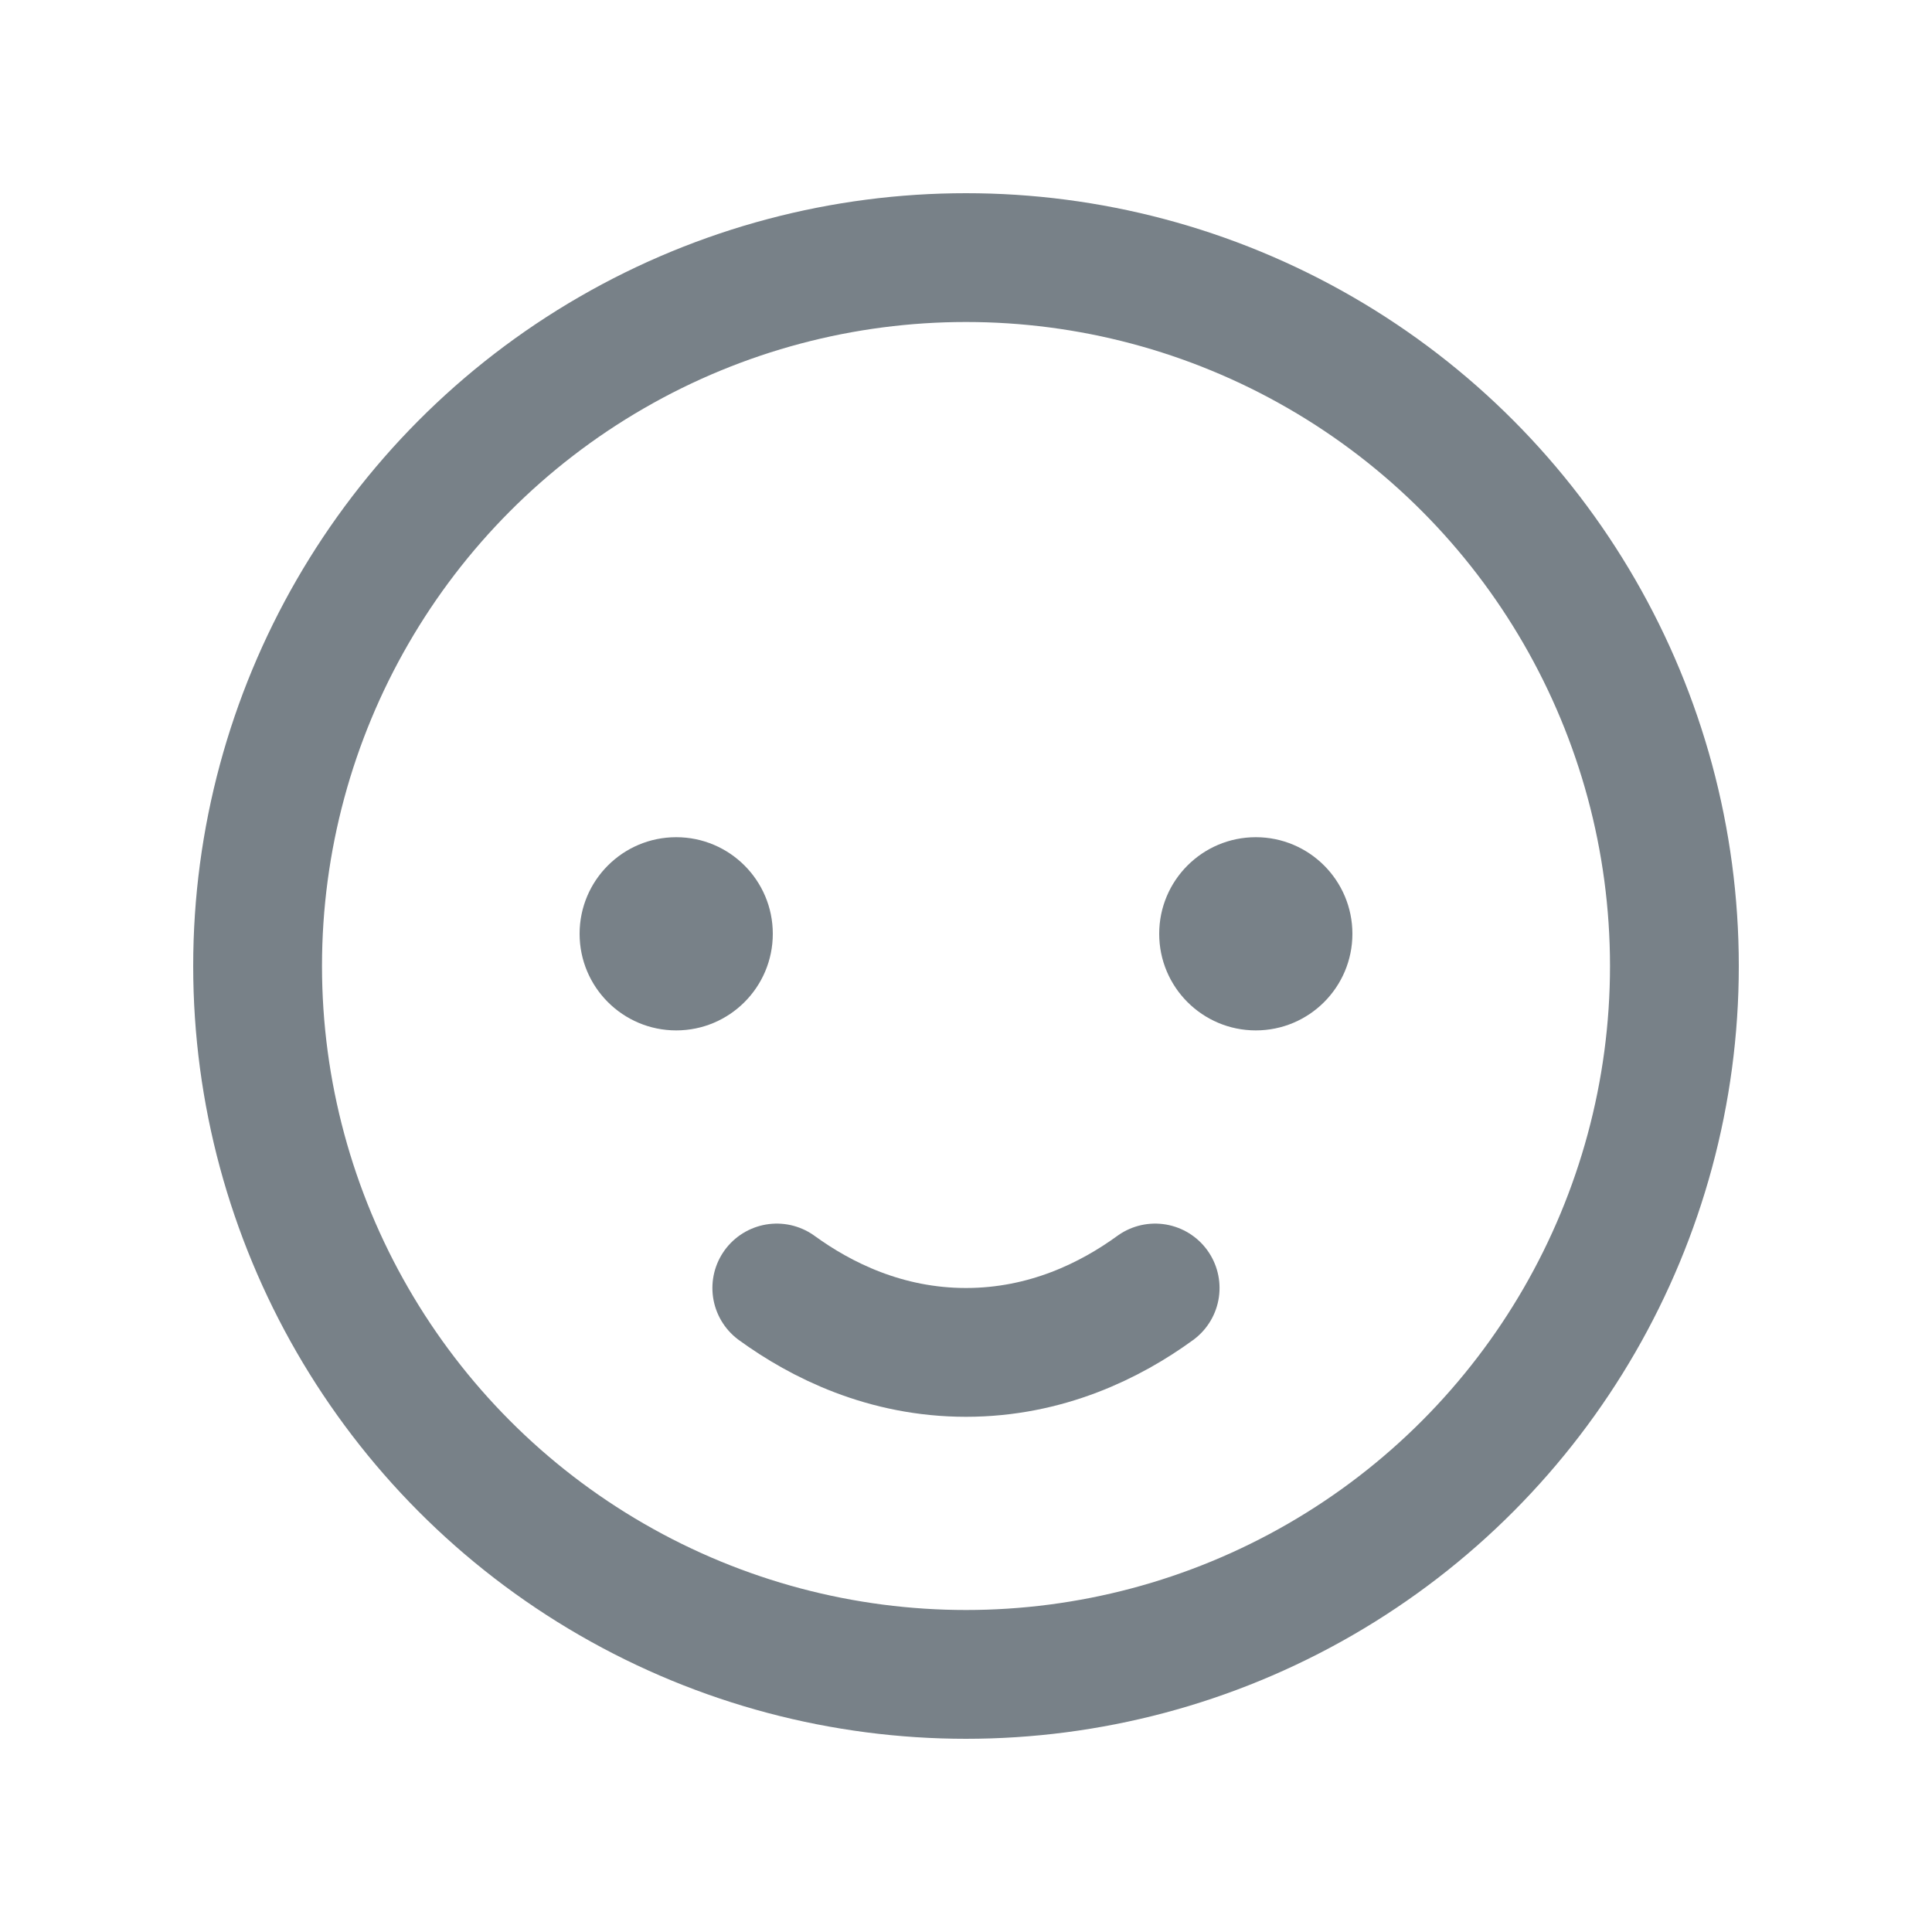 <?xml version="1.0" ?><svg id="Layer_1" style="enable-background:new 0 0 30 30;" version="1.1" viewBox="0 0 30 30" fill="#788188" xml:space="preserve" xmlns="http://www.w3.org/2000/svg" xmlns:xlink="http://www.w3.org/1999/xlink"><circle cx="15" cy="15" r="11" style="fill:none;stroke:#788188;stroke-width:2;stroke-linecap:round;stroke-linejoin:round;stroke-miterlimit:10;"/><circle fill="#788188" cx="19.5" cy="14.5" r="1.5"/><circle cx="10.5" cy="14.5" r="1.5"/><path d="  M12.062,20c0.688,0.5,1.688,1,2.938,1s2.25-0.5,2.937-1" style="fill:none;stroke:#788188;stroke-width:2;stroke-linecap:round;stroke-linejoin:round;stroke-miterlimit:10;"/></svg>